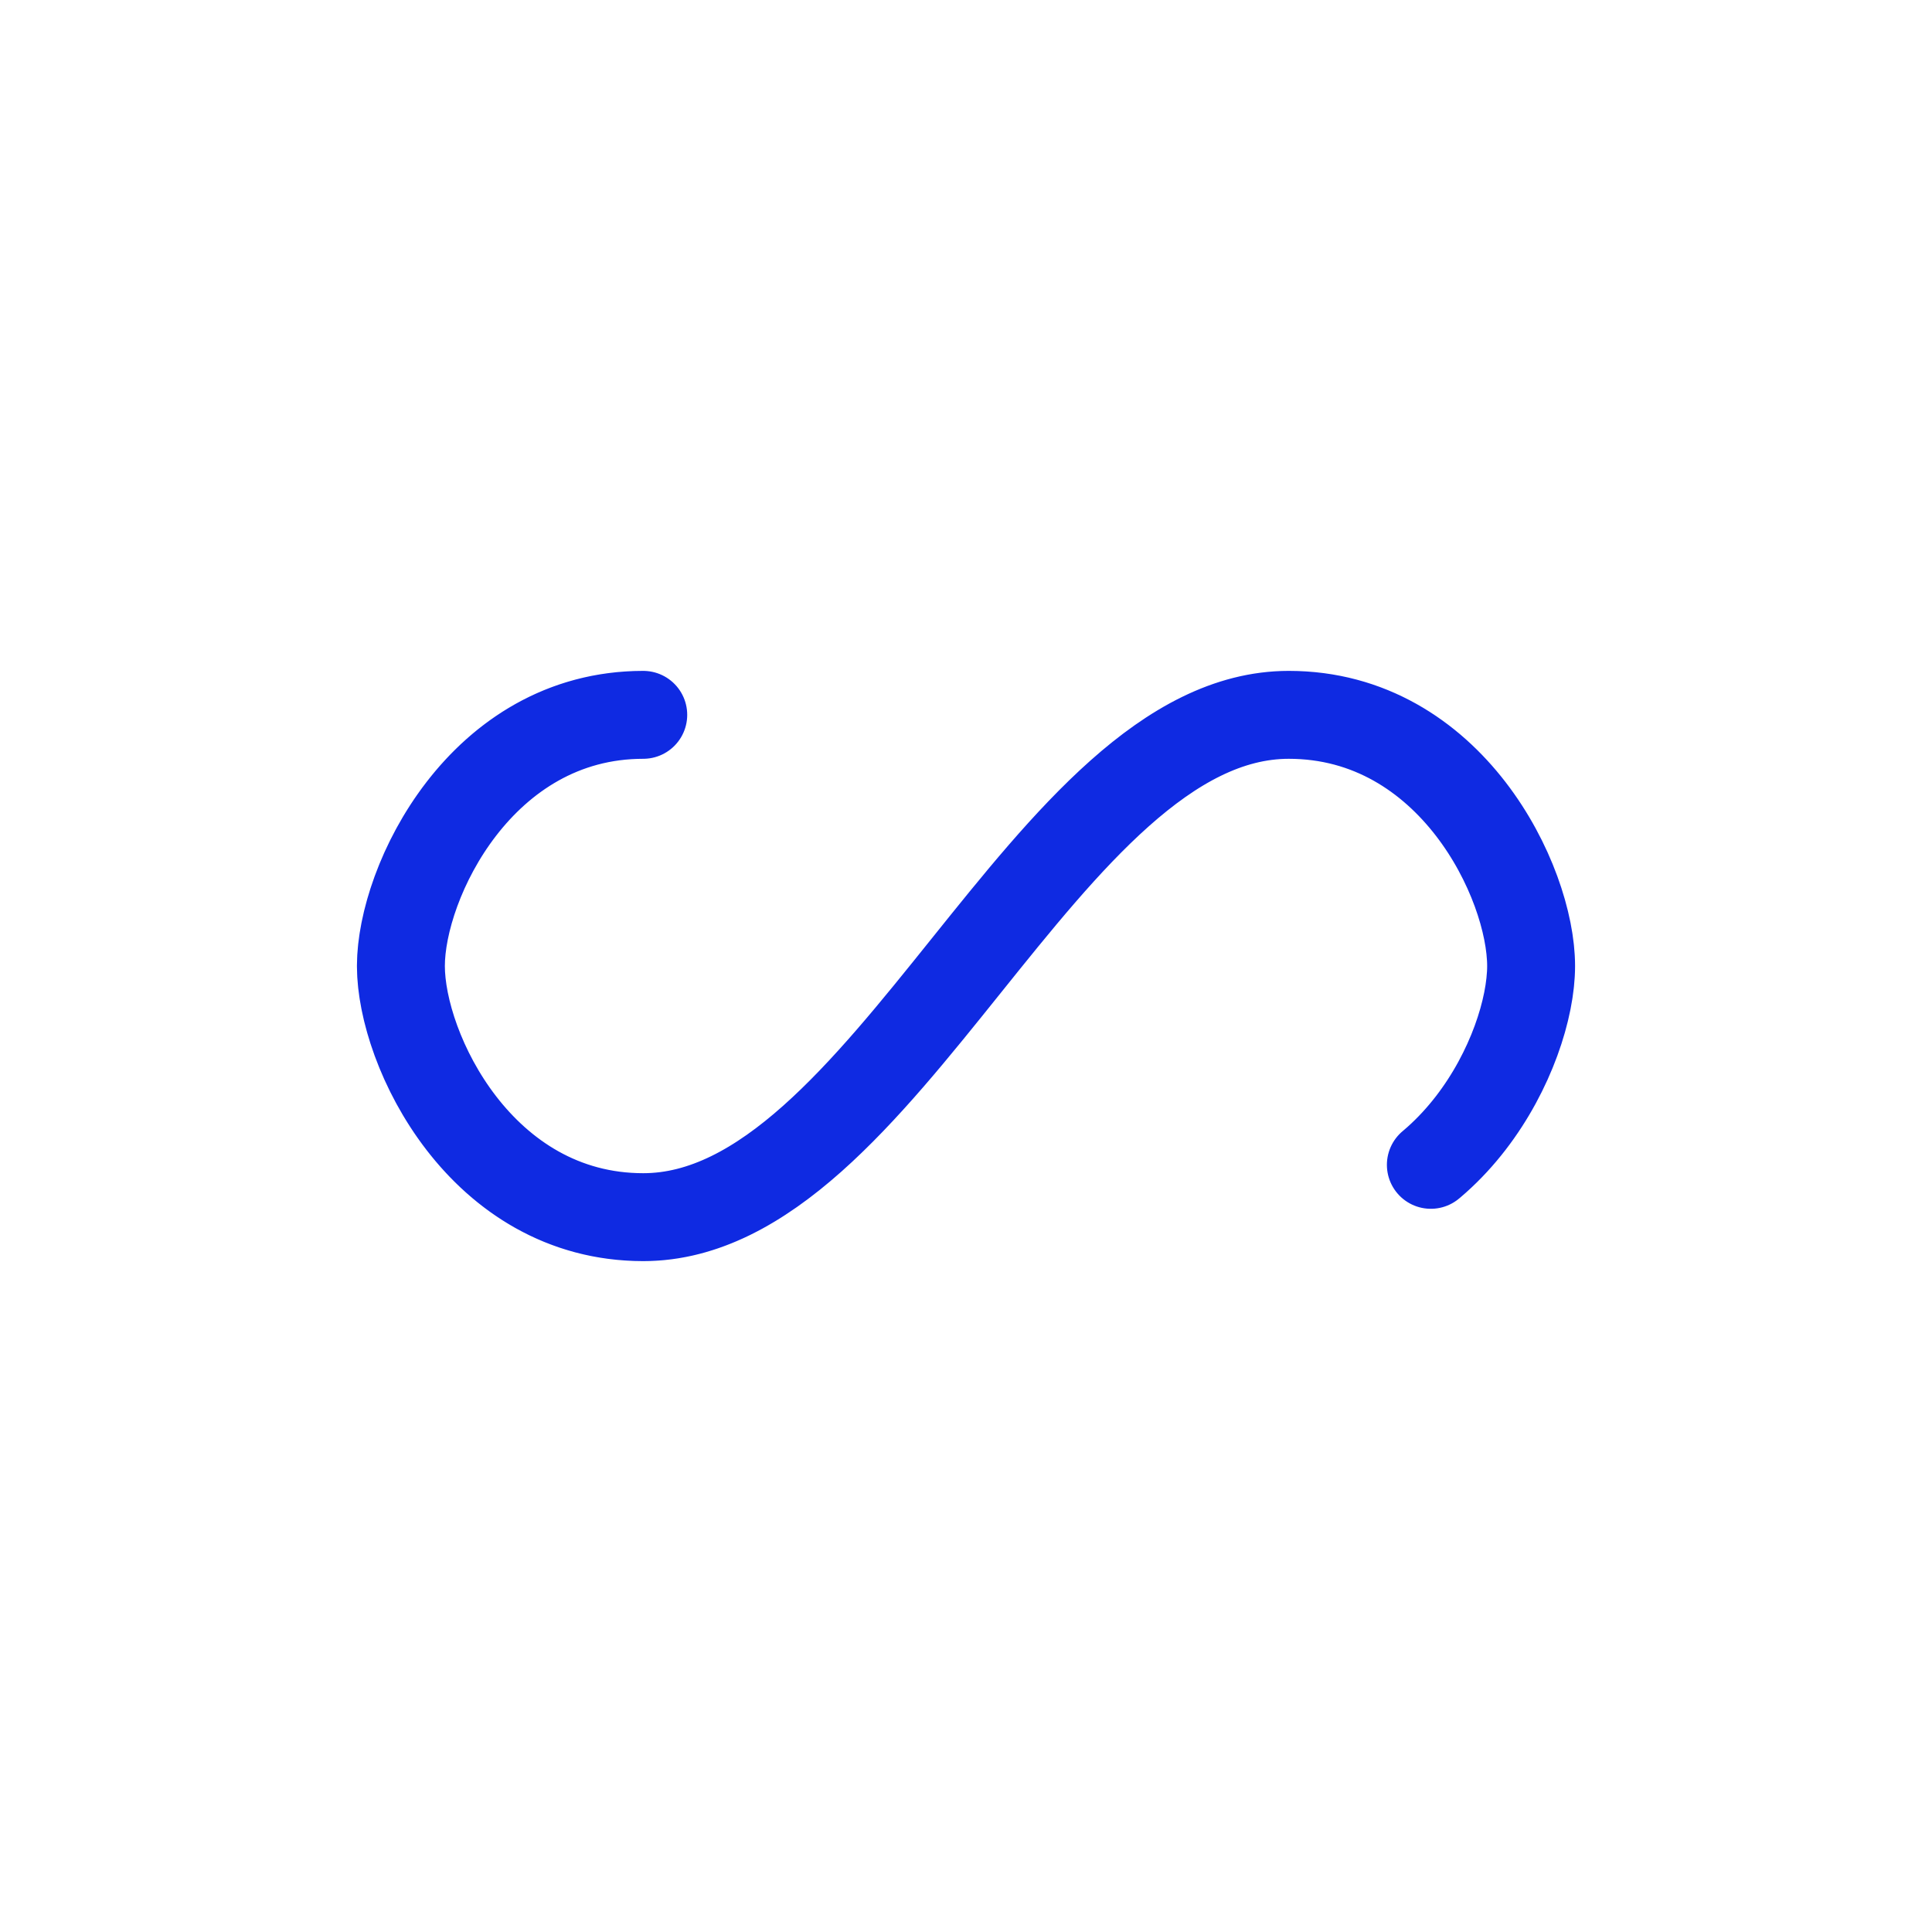 <svg xmlns="http://www.w3.org/2000/svg" viewBox="0 0 100 100" preserveAspectRatio="xMidYMid" width="41" height="41" style="shape-rendering: auto; display: block; background: rgba(0, 0, 0, 0);" xmlns:xlink="http://www.w3.org/1999/xlink"><g><path style="transform:scale(0.65);transform-origin:50px 50px" stroke-linecap="round" d="M24.3 30C11.4 30 5 43.3 5 50s6.4 20 19.3 20c19.3 0 32.1-40 51.4-40 C88.6 30 95 43.3 95 50s-6.4 20-19.3 20C56.4 70 43.6 30 24.3 30z" stroke-dasharray="177.046 79.543" stroke-width="7" stroke="#0f2ae2" fill="none">
  <animate values="0;256.589" keyTimes="0;1" dur="0.82s" repeatCount="indefinite" attributeName="stroke-dashoffset"></animate>
</path><g></g></g><!-- [ldio] generated by https://loading.io --></svg>